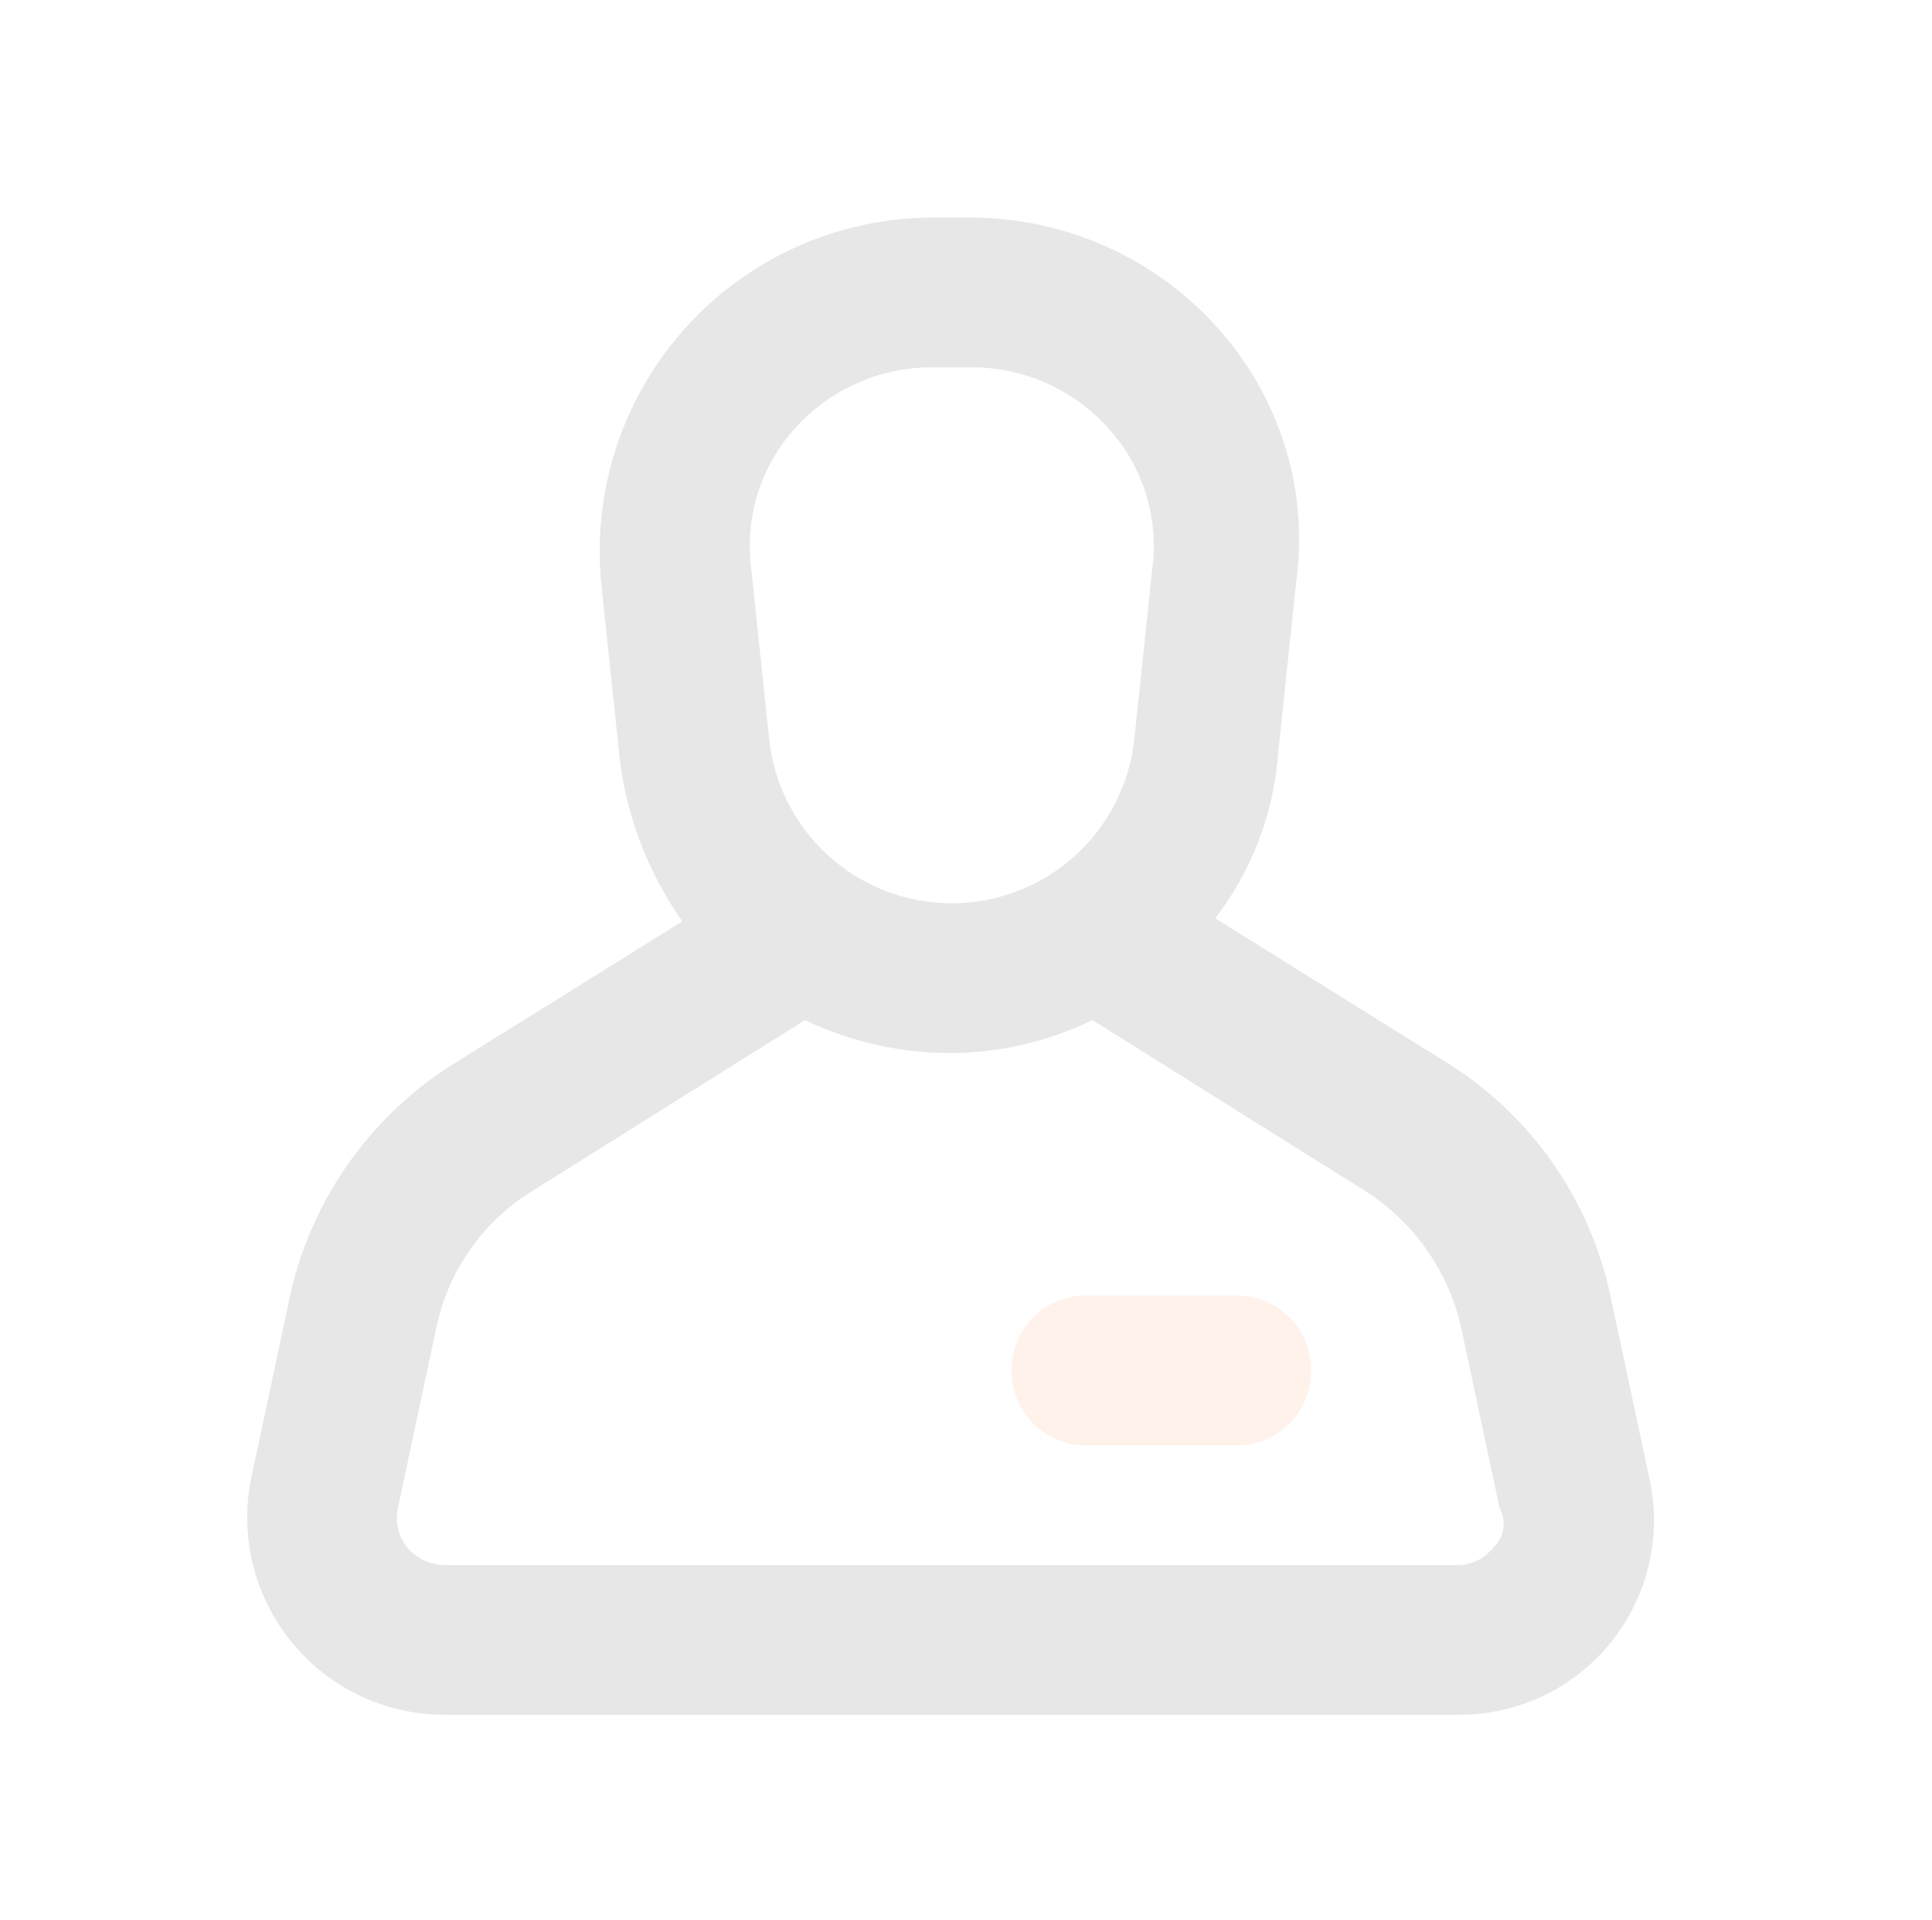 <svg xmlns="http://www.w3.org/2000/svg" viewBox="0 0 160 159">
  <defs>
    <style>
      .cls-1 {
        opacity: 0.097;
      }

      .cls-2 {
        fill: #f37024;
      }

      .cls-3 {
        fill: none;
      }
    </style>
  </defs>
  <g id="Profile_Picture_icon" data-name="Profile Picture icon" transform="translate(-336 -218)">
    <g id="Group_4451" data-name="Group 4451" class="cls-1" transform="translate(276.488 -559.985)">
      <path id="Path_2852" data-name="Path 2852" d="M116.076,104.383l-3.223-15.124A30.111,30.111,0,0,0,99.216,69.919l-19.091-11.9a25.465,25.465,0,0,0,5.207-13.637l1.488-14.133C89.05,14.133,76.157,0,59.793,0H56.818A27.628,27.628,0,0,0,29.3,30.5l1.488,14.133a29.583,29.583,0,0,0,5.207,13.637L16.9,70.167A30.416,30.416,0,0,0,3.51,89.259L.287,104.383a16.343,16.343,0,0,0,15.868,19.587h84.052A16.1,16.1,0,0,0,116.076,104.383ZM45.412,17.356A15.192,15.192,0,0,1,56.818,12.4h2.975A15.192,15.192,0,0,1,71.2,17.356a14.5,14.5,0,0,1,3.719,11.653L73.43,43.142a15.206,15.206,0,0,1-30.249,0L41.693,29.009A14.5,14.5,0,0,1,45.412,17.356Zm57.77,92.73a3.75,3.75,0,0,1-2.975,1.488H16.155a4.238,4.238,0,0,1-2.975-1.488,3.911,3.911,0,0,1-.744-3.223l3.223-15.124a17.5,17.5,0,0,1,7.934-11.157L46.156,66.448a27.905,27.905,0,0,0,11.9,2.727,27.084,27.084,0,0,0,11.9-2.727L92.521,80.581a18.15,18.15,0,0,1,7.934,11.157l3.223,15.124A2.659,2.659,0,0,1,103.183,110.086Z" transform="translate(80.026 796)"/>
      <path id="Path_2853" data-name="Path 2853" class="cls-2" d="M44.1,48.4H31.7a6.138,6.138,0,0,1-6.2-6.2h0A6.138,6.138,0,0,1,31.7,36H44.1a6.138,6.138,0,0,1,6.2,6.2h0A6.138,6.138,0,0,1,44.1,48.4Z" transform="translate(117.791 849.259)"/>
    </g>
    <rect id="Rectangle_2871" data-name="Rectangle 2871" class="cls-3" width="160" height="159" transform="translate(336 218)"/>
  </g>
</svg>
